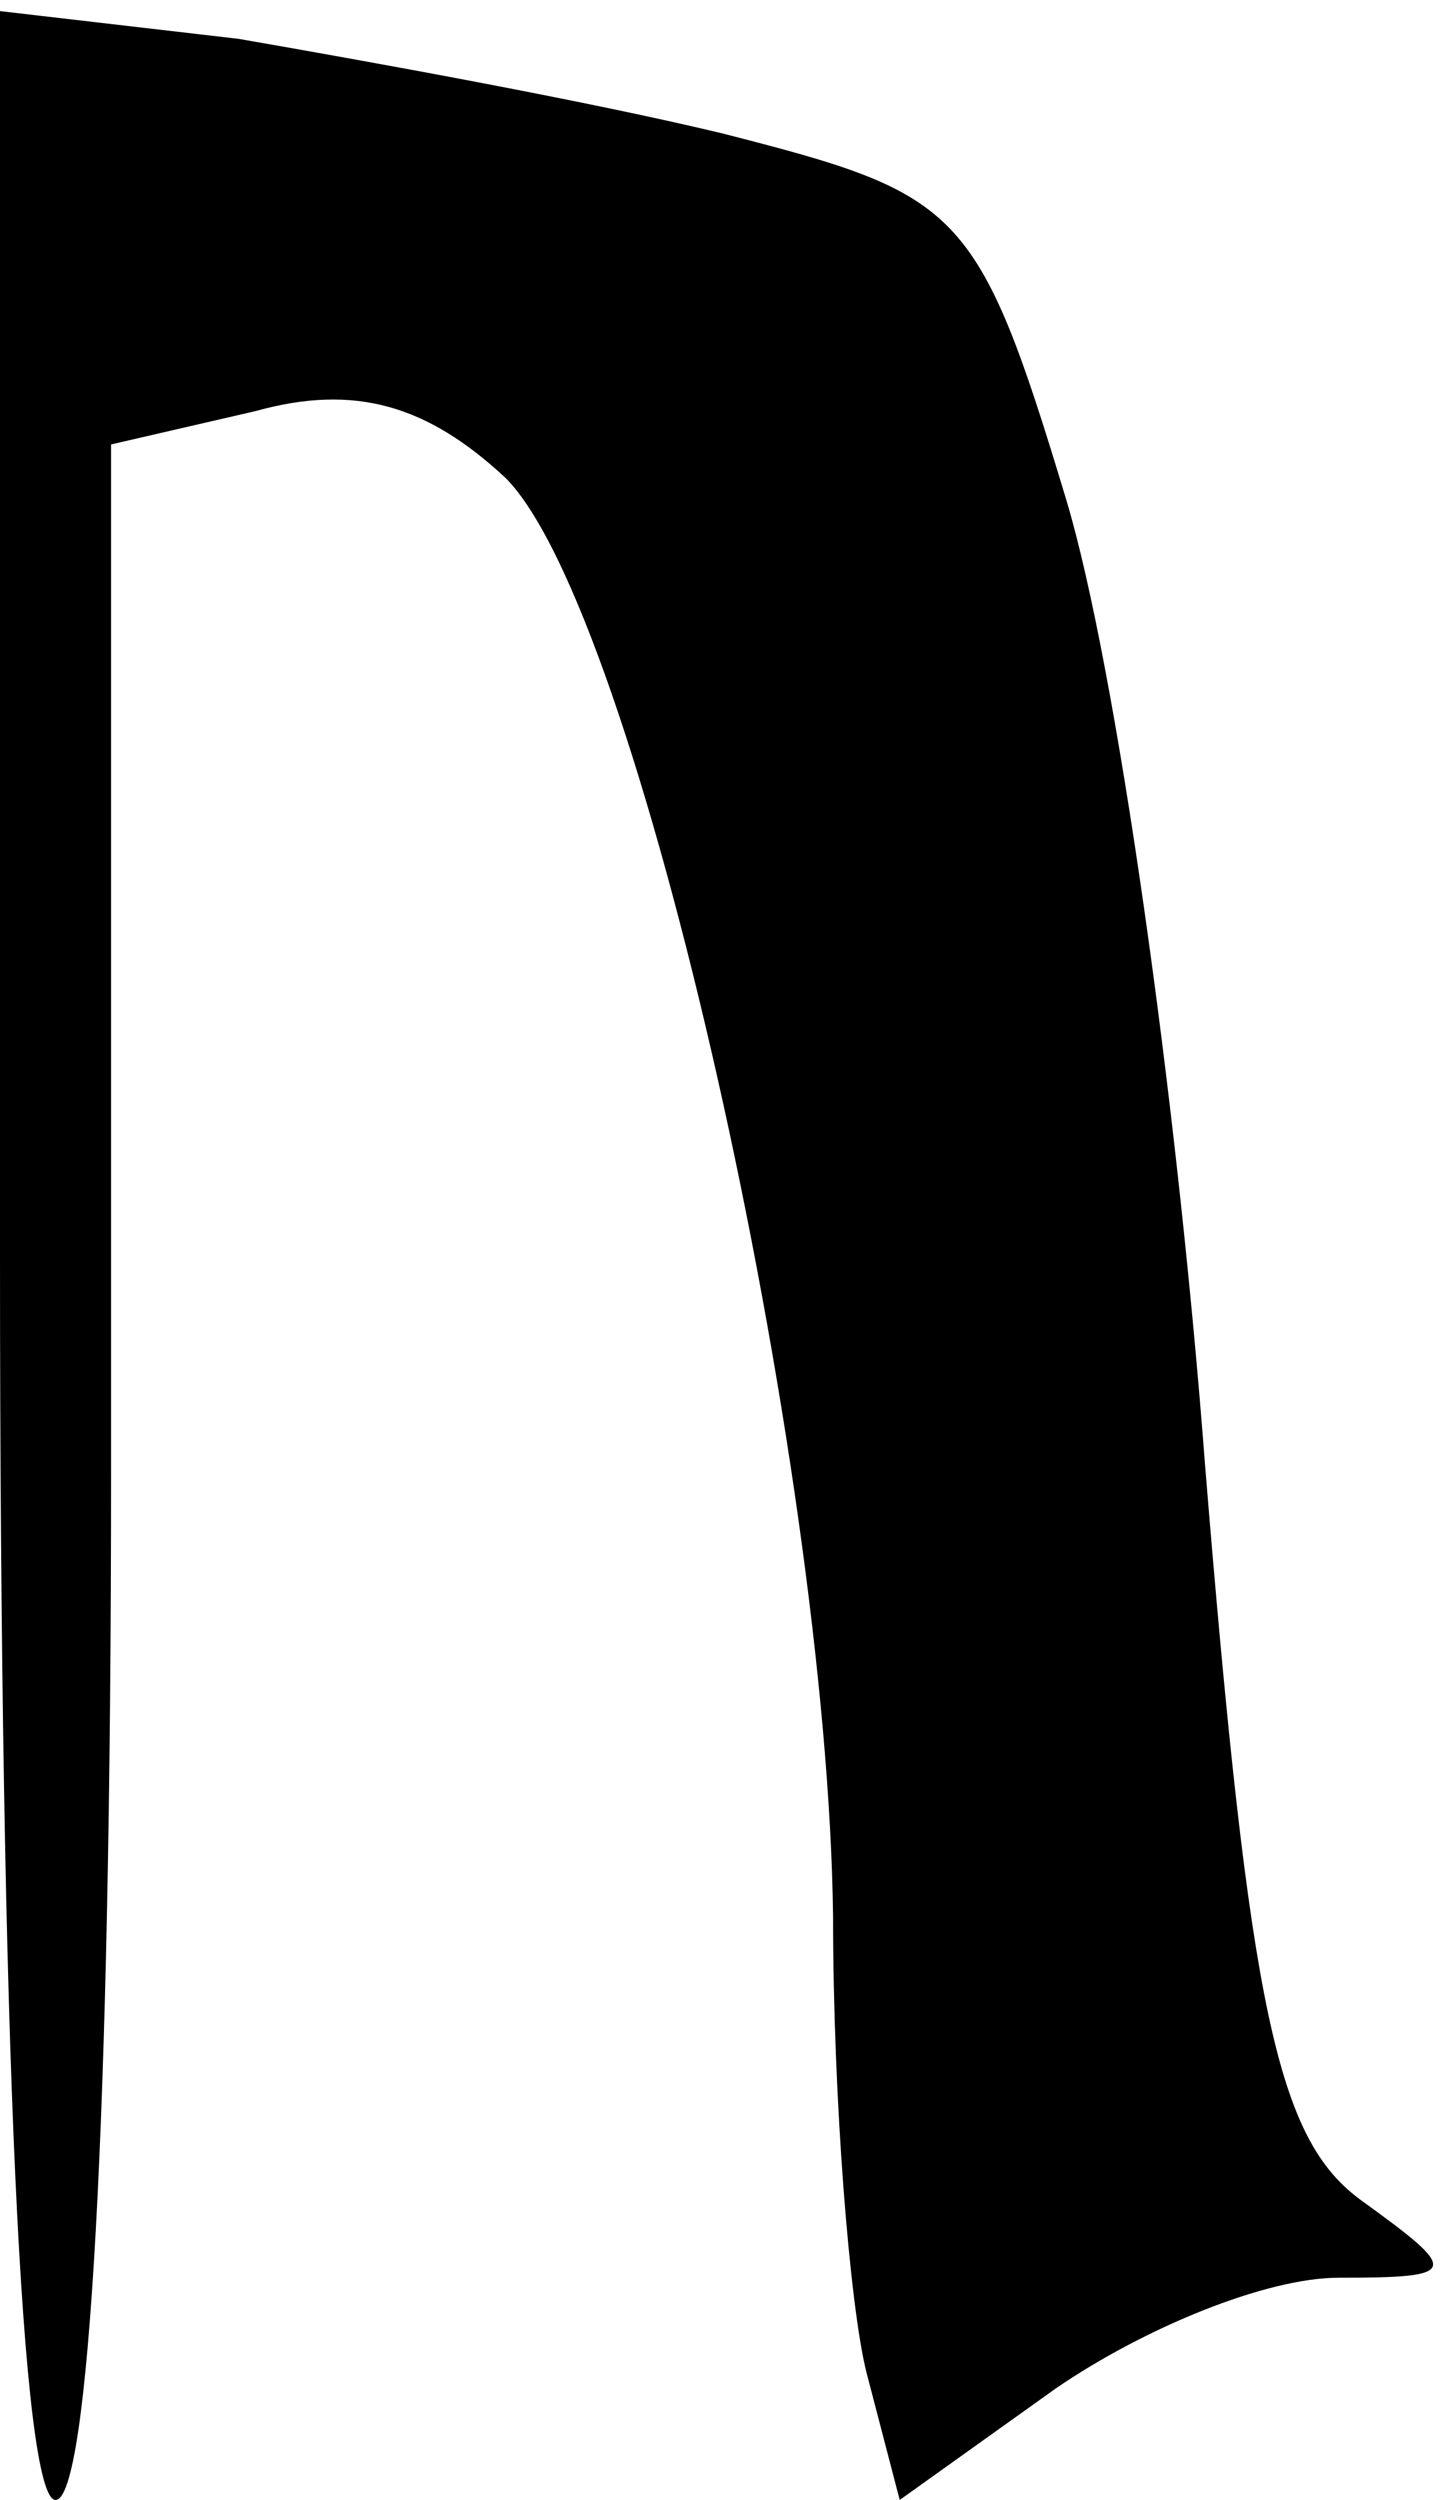 <?xml version="1.0" standalone="no"?>
<!DOCTYPE svg PUBLIC "-//W3C//DTD SVG 20010904//EN"
 "http://www.w3.org/TR/2001/REC-SVG-20010904/DTD/svg10.dtd">
<svg version="1.0" xmlns="http://www.w3.org/2000/svg"
 width="26pt" height="45pt" viewBox="0 0 26 45"
 preserveAspectRatio="xMidYMid meet">
<g transform="translate(0,45) scale(0.1,-0.1)"
fill="#000000" stroke="none">
<path fill="#000000" stroke="none" d="M0 224 c0 -143 4 -224 10 -224 6 0 10
68 10 185 l0 185 26 6 c18 5 31 1 45 -12 24 -24 58 -177 59 -259 0 -33 3 -70
6 -82 l6 -23 28 20 c16 11 38 20 51 20 22 0 22 1 4 14 -15 11 -20 34 -28 132
-5 66 -16 144 -25 174 -16 53 -19 55 -62 66 -25 6 -64 13 -87 17 l-43 5 0
-224z"/>
</g>
</svg>

